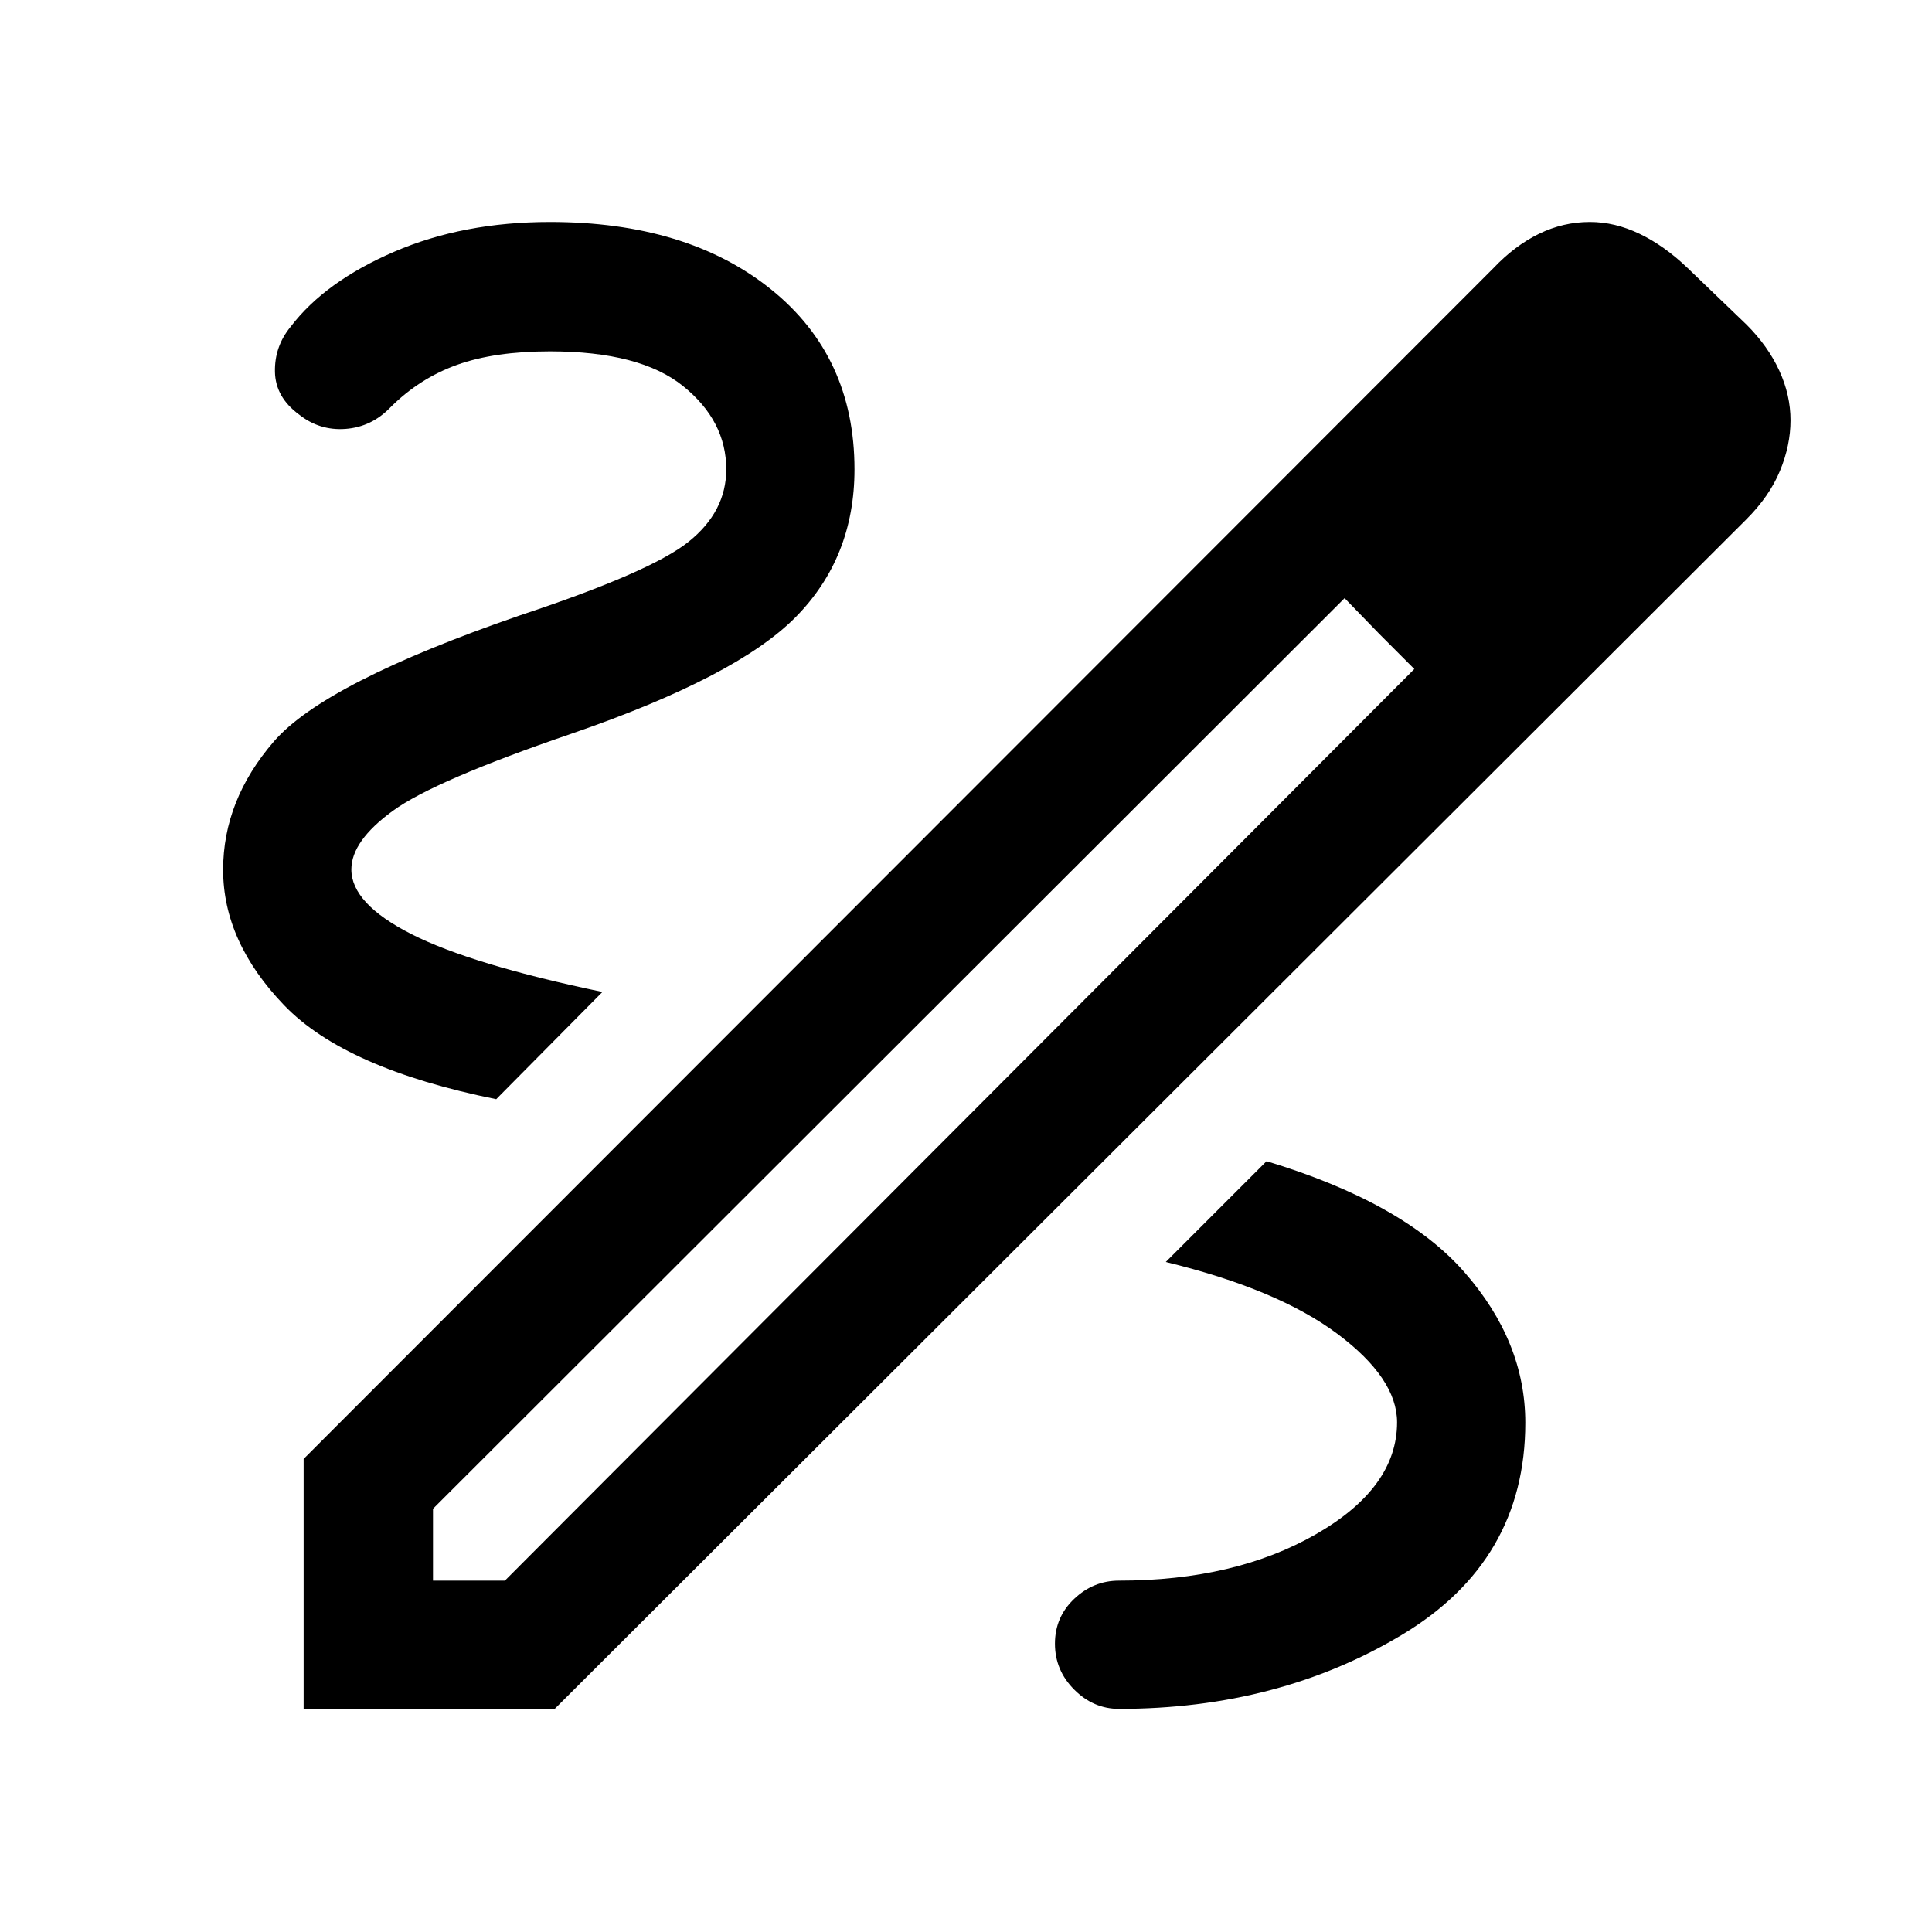 <svg xmlns="http://www.w3.org/2000/svg" height="48" viewBox="0 -960 960 960" width="48"><path d="M150.87-110.87v-124.19L742.11-826.8q10.56-11.14 22.6-17.02 12.04-5.88 25.29-5.88 12.43 0 24.69 5.88 12.27 5.88 23.9 17.02l29.35 28.21q10.56 10.57 16.16 22.73t5.6 24.73q0 12.38-5.23 25.05-5.22 12.67-16.73 24.16L275.63-110.87H150.87Zm64.28-63.72h35.72l451.91-452.98-17.59-17.62-17.06-17.59L215.15-210.3v35.71Zm610.7-576.04-35.22-35.22 35.22 35.22ZM685.19-645.19l-17.06-17.59 34.65 35.21-17.59-17.62ZM556.02-110.87q79.2 0 140.54-36.77 61.35-36.78 61.35-105.4 0-40.29-30.28-74.85-30.28-34.57-98.28-55.13l-50.09 50.09q55.57 13.5 85.25 35.68 29.69 22.19 29.69 43.99 0 32.43-40.22 55.55-40.21 23.12-97.96 23.12-12.71 0-22.27 9.06-9.55 9.05-9.55 22.27 0 13.2 9.55 22.79 9.56 9.6 22.27 9.6ZM246.57-413.83l52.78-53.28q-65.05-13.56-94.9-28.72-29.86-15.16-29.86-32.15 0-14.13 20.62-29.13 20.62-15 88.68-38.3 82.07-28.24 111.38-57.87 29.32-29.63 29.32-73.52 0-56.14-41.6-89.52-41.6-33.38-109.73-33.38-43.13 0-77.45 14.82-34.31 14.81-51.38 37.22-8.06 9.79-7.81 22.42.25 12.63 12.02 21.26 10.2 8.07 23.09 7.1 12.89-.97 22.23-10.66 14.43-14.44 33.12-21.16 18.68-6.71 46.18-6.71 44.82 0 66.21 17.29 21.4 17.28 21.4 41.32 0 21-18.72 36t-84.09 36.67q-96.82 33.43-122.01 62.6-25.18 29.16-25.18 63.73 0 35.77 30.33 67.31 30.32 31.53 105.37 46.66Z"/></svg>